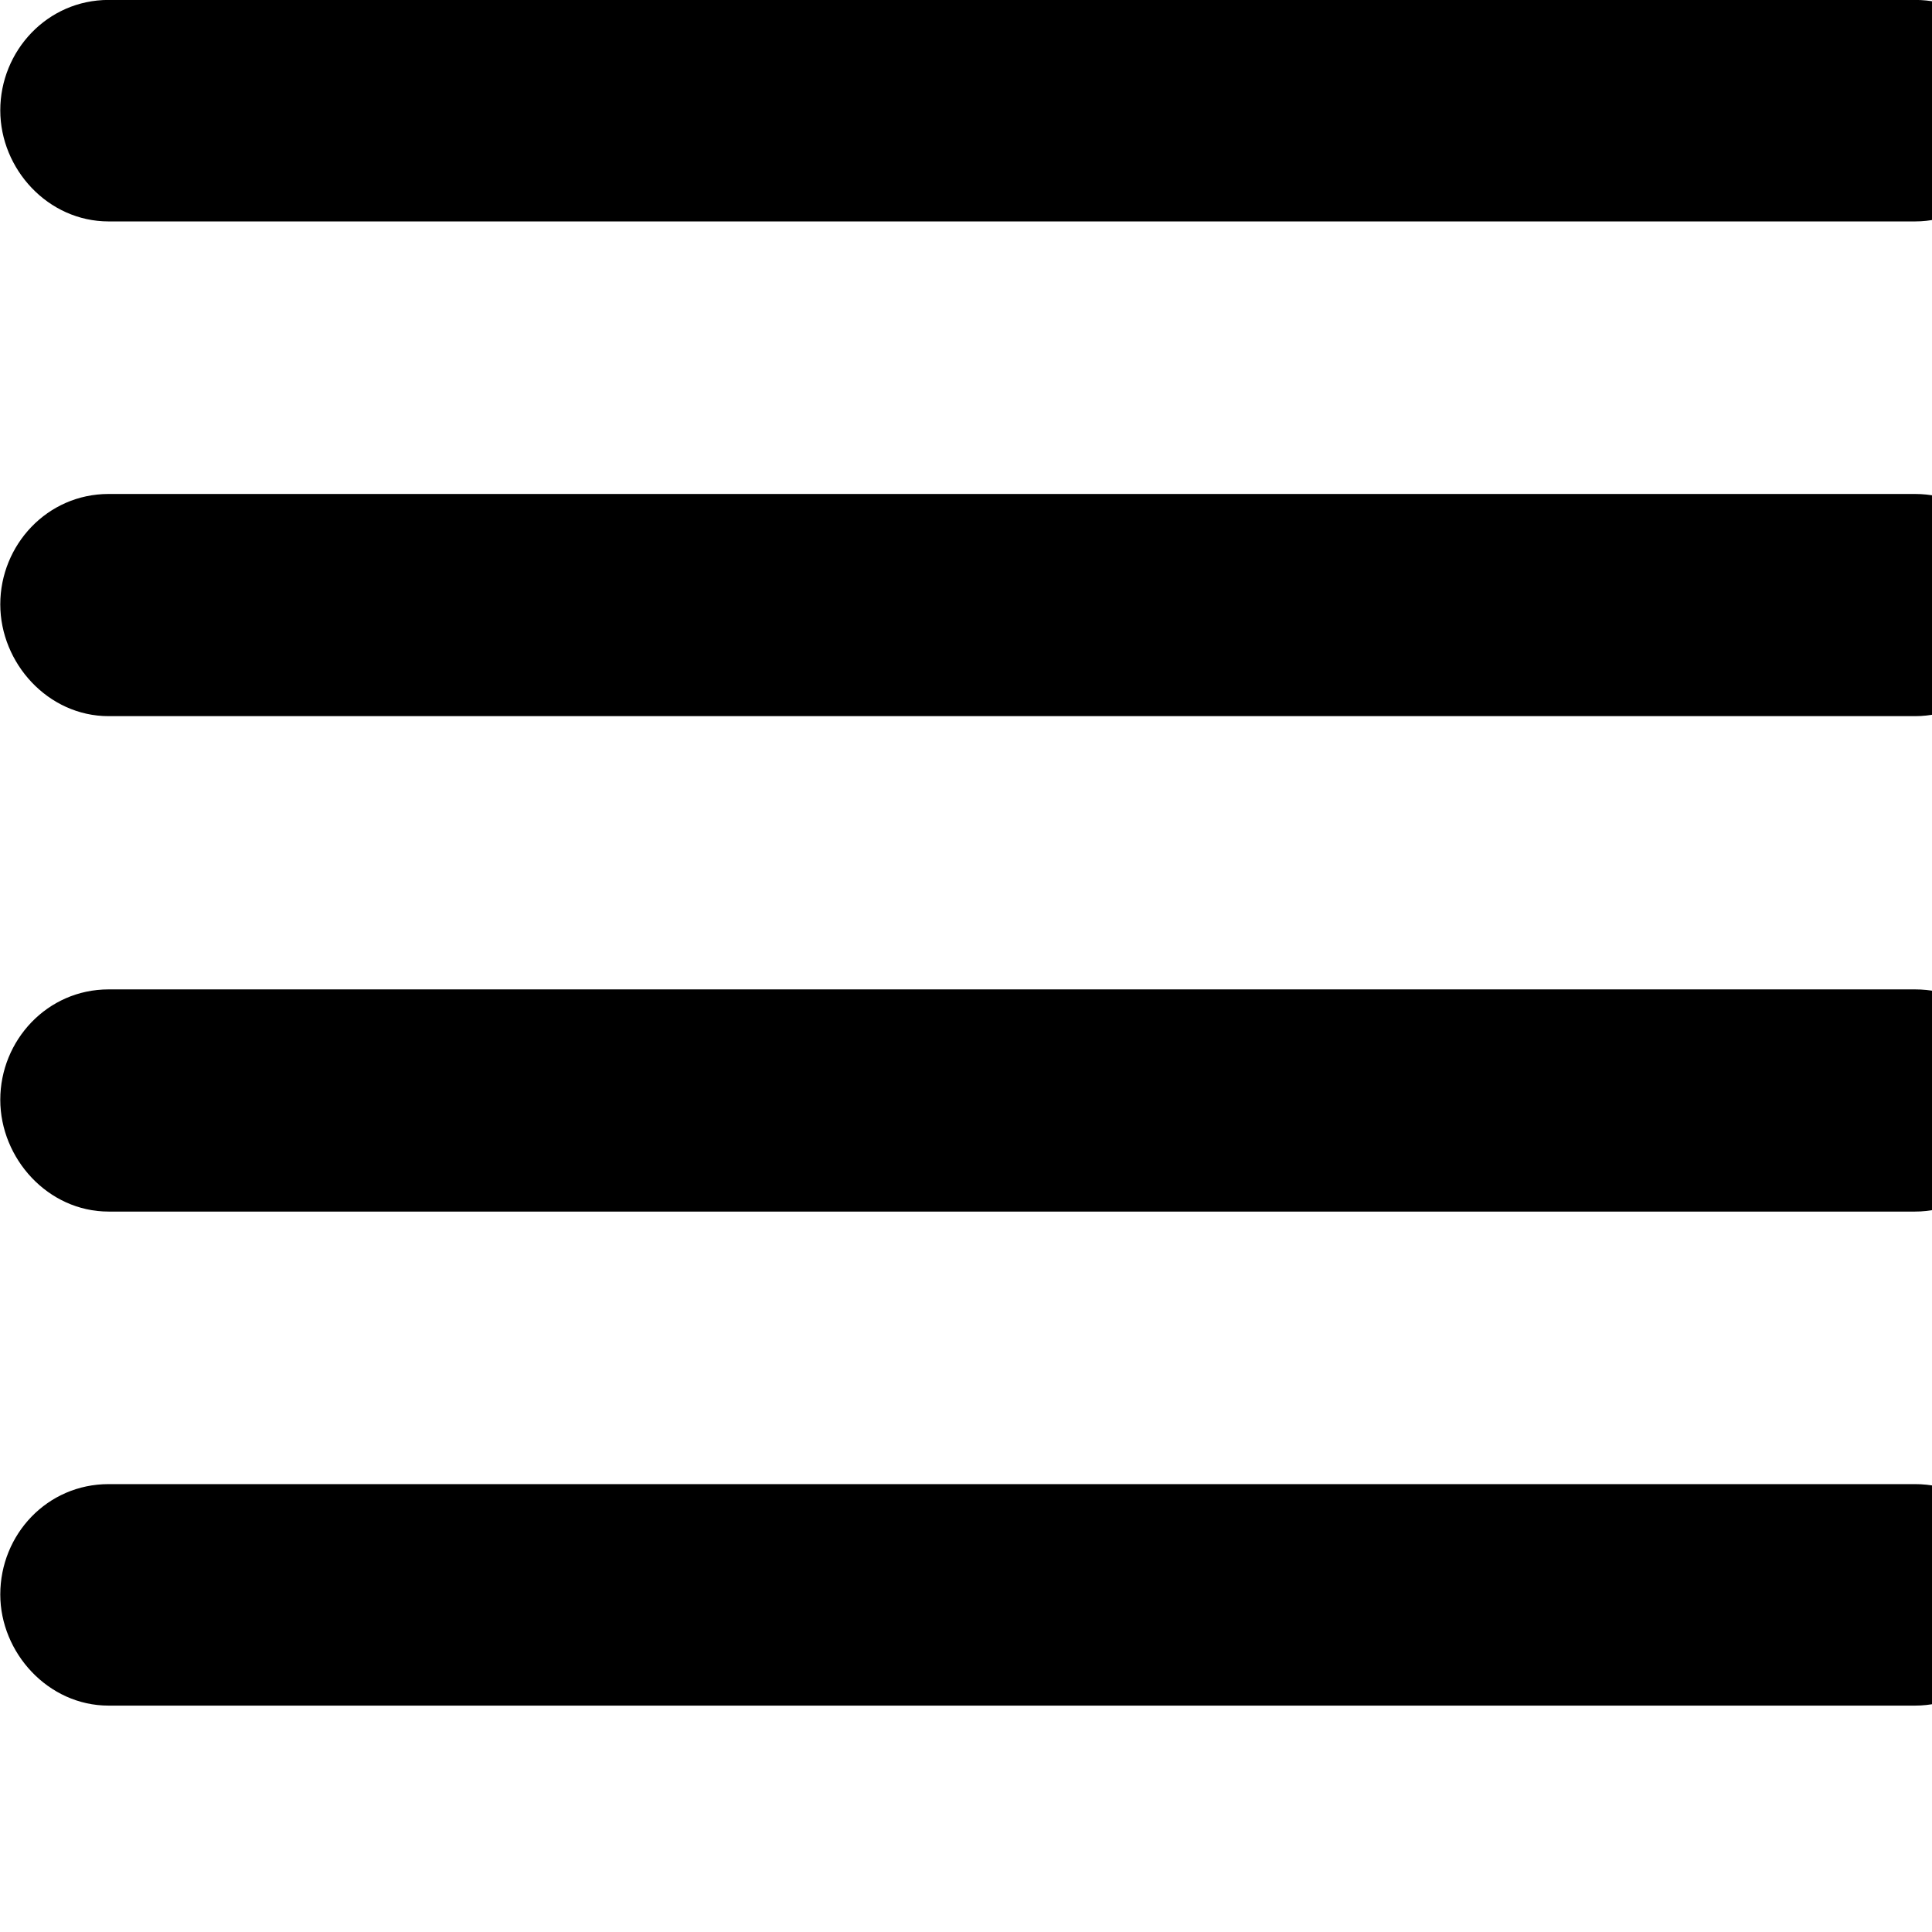 <svg xmlns="http://www.w3.org/2000/svg" viewBox="0 0 28 28" width="28" height="28">
  <path d="M1.574 3.209H27.754C28.634 3.209 29.324 2.459 29.324 1.599C29.324 0.709 28.644 -0.001 27.754 -0.001H1.574C0.684 -0.001 0.004 0.739 0.004 1.599C0.004 2.449 0.694 3.209 1.574 3.209ZM1.574 10.379H27.754C28.634 10.379 29.324 9.629 29.324 8.759C29.324 7.889 28.644 7.159 27.754 7.159H1.574C0.684 7.159 0.004 7.899 0.004 8.759C0.004 9.609 0.694 10.379 1.574 10.379ZM1.574 17.559H27.754C28.634 17.559 29.324 16.799 29.324 15.939C29.324 15.049 28.644 14.339 27.754 14.339H1.574C0.684 14.339 0.004 15.079 0.004 15.939C0.004 16.789 0.694 17.559 1.574 17.559ZM1.574 24.719H27.754C28.634 24.719 29.324 23.969 29.324 23.109C29.324 22.229 28.644 21.509 27.754 21.509H1.574C0.684 21.509 0.004 22.239 0.004 23.109C0.004 23.949 0.694 24.719 1.574 24.719Z" />
</svg>